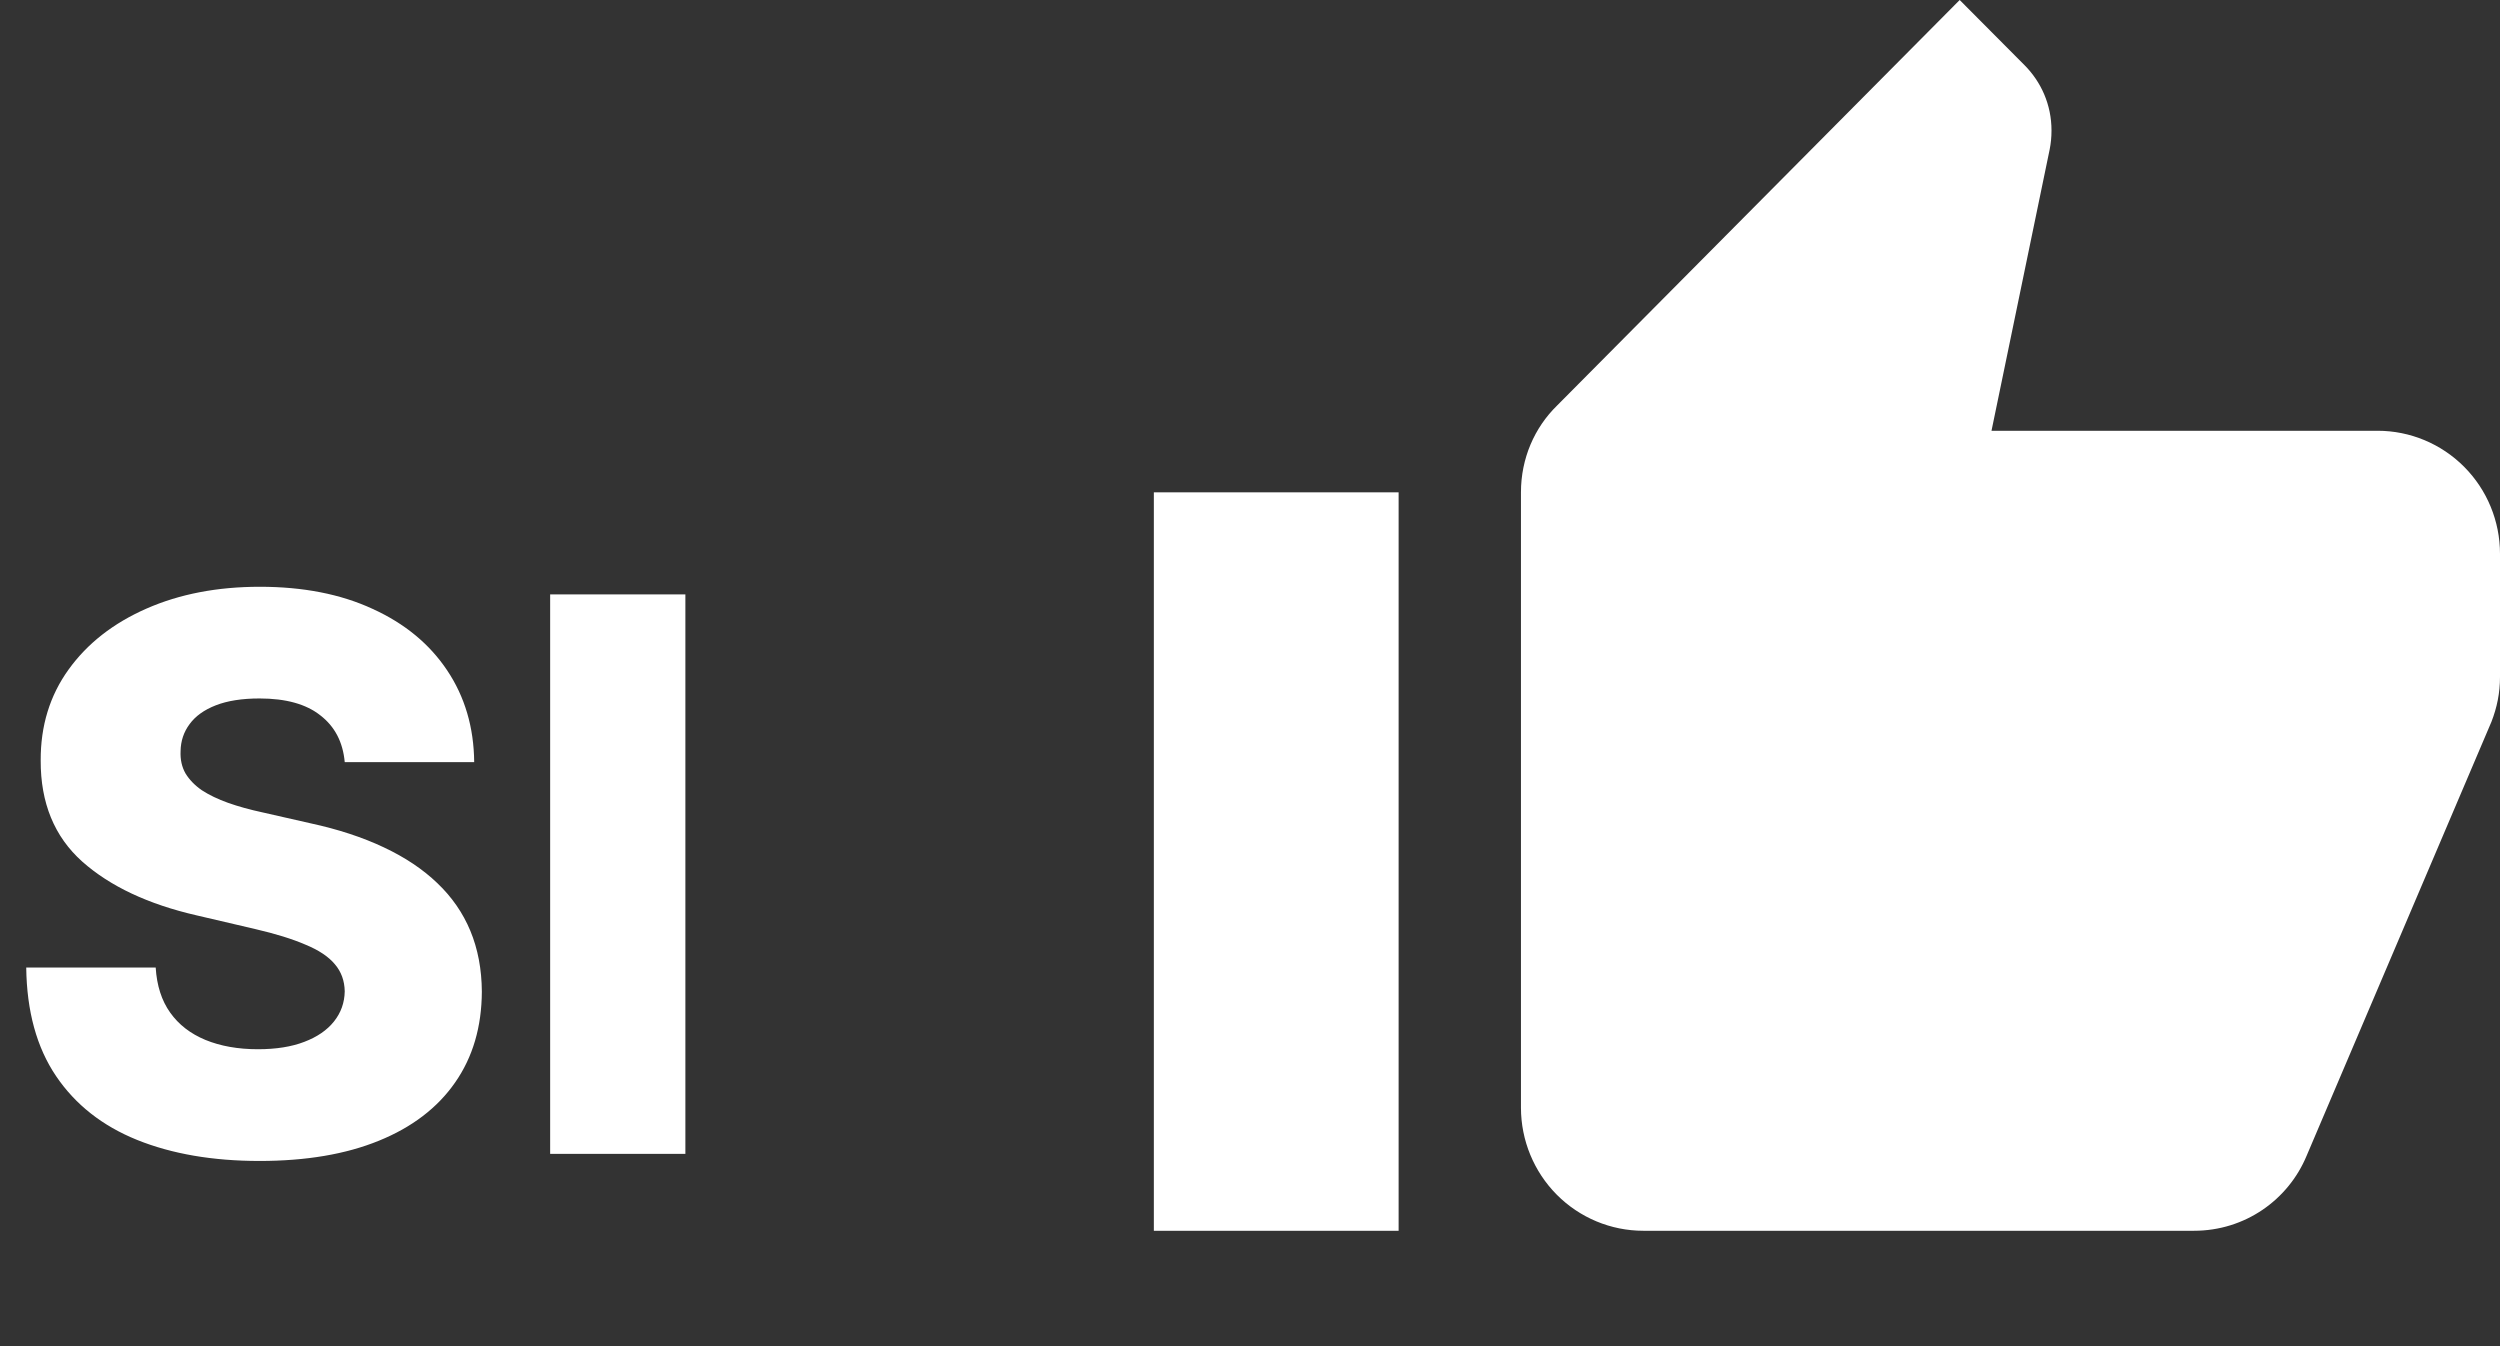 <svg width="65" height="35" viewBox="0 0 65 35" fill="none" xmlns="http://www.w3.org/2000/svg">
<rect x="0" y="0" width="65" height="35" fill="#333333" stroke="none"/>
<path d="M8.963 19.815C8.916 19.294 8.705 18.89 8.331 18.601C7.962 18.307 7.434 18.16 6.747 18.16C6.293 18.16 5.914 18.22 5.611 18.338C5.308 18.456 5.08 18.62 4.929 18.828C4.777 19.032 4.699 19.266 4.695 19.531C4.685 19.749 4.728 19.941 4.822 20.107C4.922 20.272 5.064 20.419 5.249 20.547C5.438 20.67 5.665 20.779 5.93 20.874C6.196 20.968 6.494 21.051 6.825 21.122L8.075 21.406C8.795 21.562 9.429 21.771 9.979 22.031C10.533 22.292 10.997 22.602 11.371 22.962C11.749 23.322 12.036 23.736 12.23 24.204C12.424 24.673 12.524 25.199 12.528 25.781C12.524 26.7 12.292 27.488 11.832 28.146C11.373 28.805 10.713 29.309 9.851 29.659C8.994 30.009 7.959 30.185 6.747 30.185C5.53 30.185 4.47 30.002 3.565 29.638C2.661 29.273 1.958 28.719 1.456 27.976C0.954 27.233 0.696 26.293 0.682 25.156H4.048C4.077 25.625 4.202 26.016 4.425 26.328C4.647 26.641 4.953 26.877 5.341 27.038C5.734 27.199 6.188 27.28 6.705 27.28C7.178 27.28 7.58 27.216 7.912 27.088C8.248 26.96 8.506 26.783 8.686 26.555C8.866 26.328 8.958 26.068 8.963 25.774C8.958 25.5 8.873 25.265 8.707 25.071C8.542 24.872 8.286 24.702 7.94 24.56C7.599 24.413 7.164 24.278 6.634 24.155L5.114 23.8C3.854 23.511 2.862 23.044 2.138 22.401C1.413 21.752 1.054 20.876 1.058 19.773C1.054 18.873 1.295 18.085 1.783 17.408C2.27 16.731 2.945 16.203 3.807 15.824C4.669 15.445 5.651 15.256 6.754 15.256C7.881 15.256 8.859 15.447 9.688 15.831C10.521 16.21 11.167 16.742 11.626 17.429C12.086 18.116 12.32 18.911 12.329 19.815H8.963ZM17.82 15.454V30H14.304V15.454H17.82Z" fill="white"/>
<path d="M36.364 12.8L30 12.8L30 32L36.364 32M42.727 32L57.045 32C58.366 32 59.495 31.2 59.973 30.048L64.777 18.768C64.921 18.4 65 18.016 65 17.6L65 14.4C65 13.551 64.665 12.737 64.068 12.137C63.471 11.537 62.662 11.2 61.818 11.2L51.779 11.2L53.291 3.888C53.323 3.728 53.339 3.568 53.339 3.392C53.339 2.72 53.068 2.128 52.639 1.696L50.952 -2.58661e-06L40.484 10.544C39.895 11.12 39.545 11.92 39.545 12.8L39.545 28.8C39.545 29.649 39.881 30.463 40.477 31.063C41.074 31.663 41.883 32 42.727 32Z" fill="white"/>
</svg>

